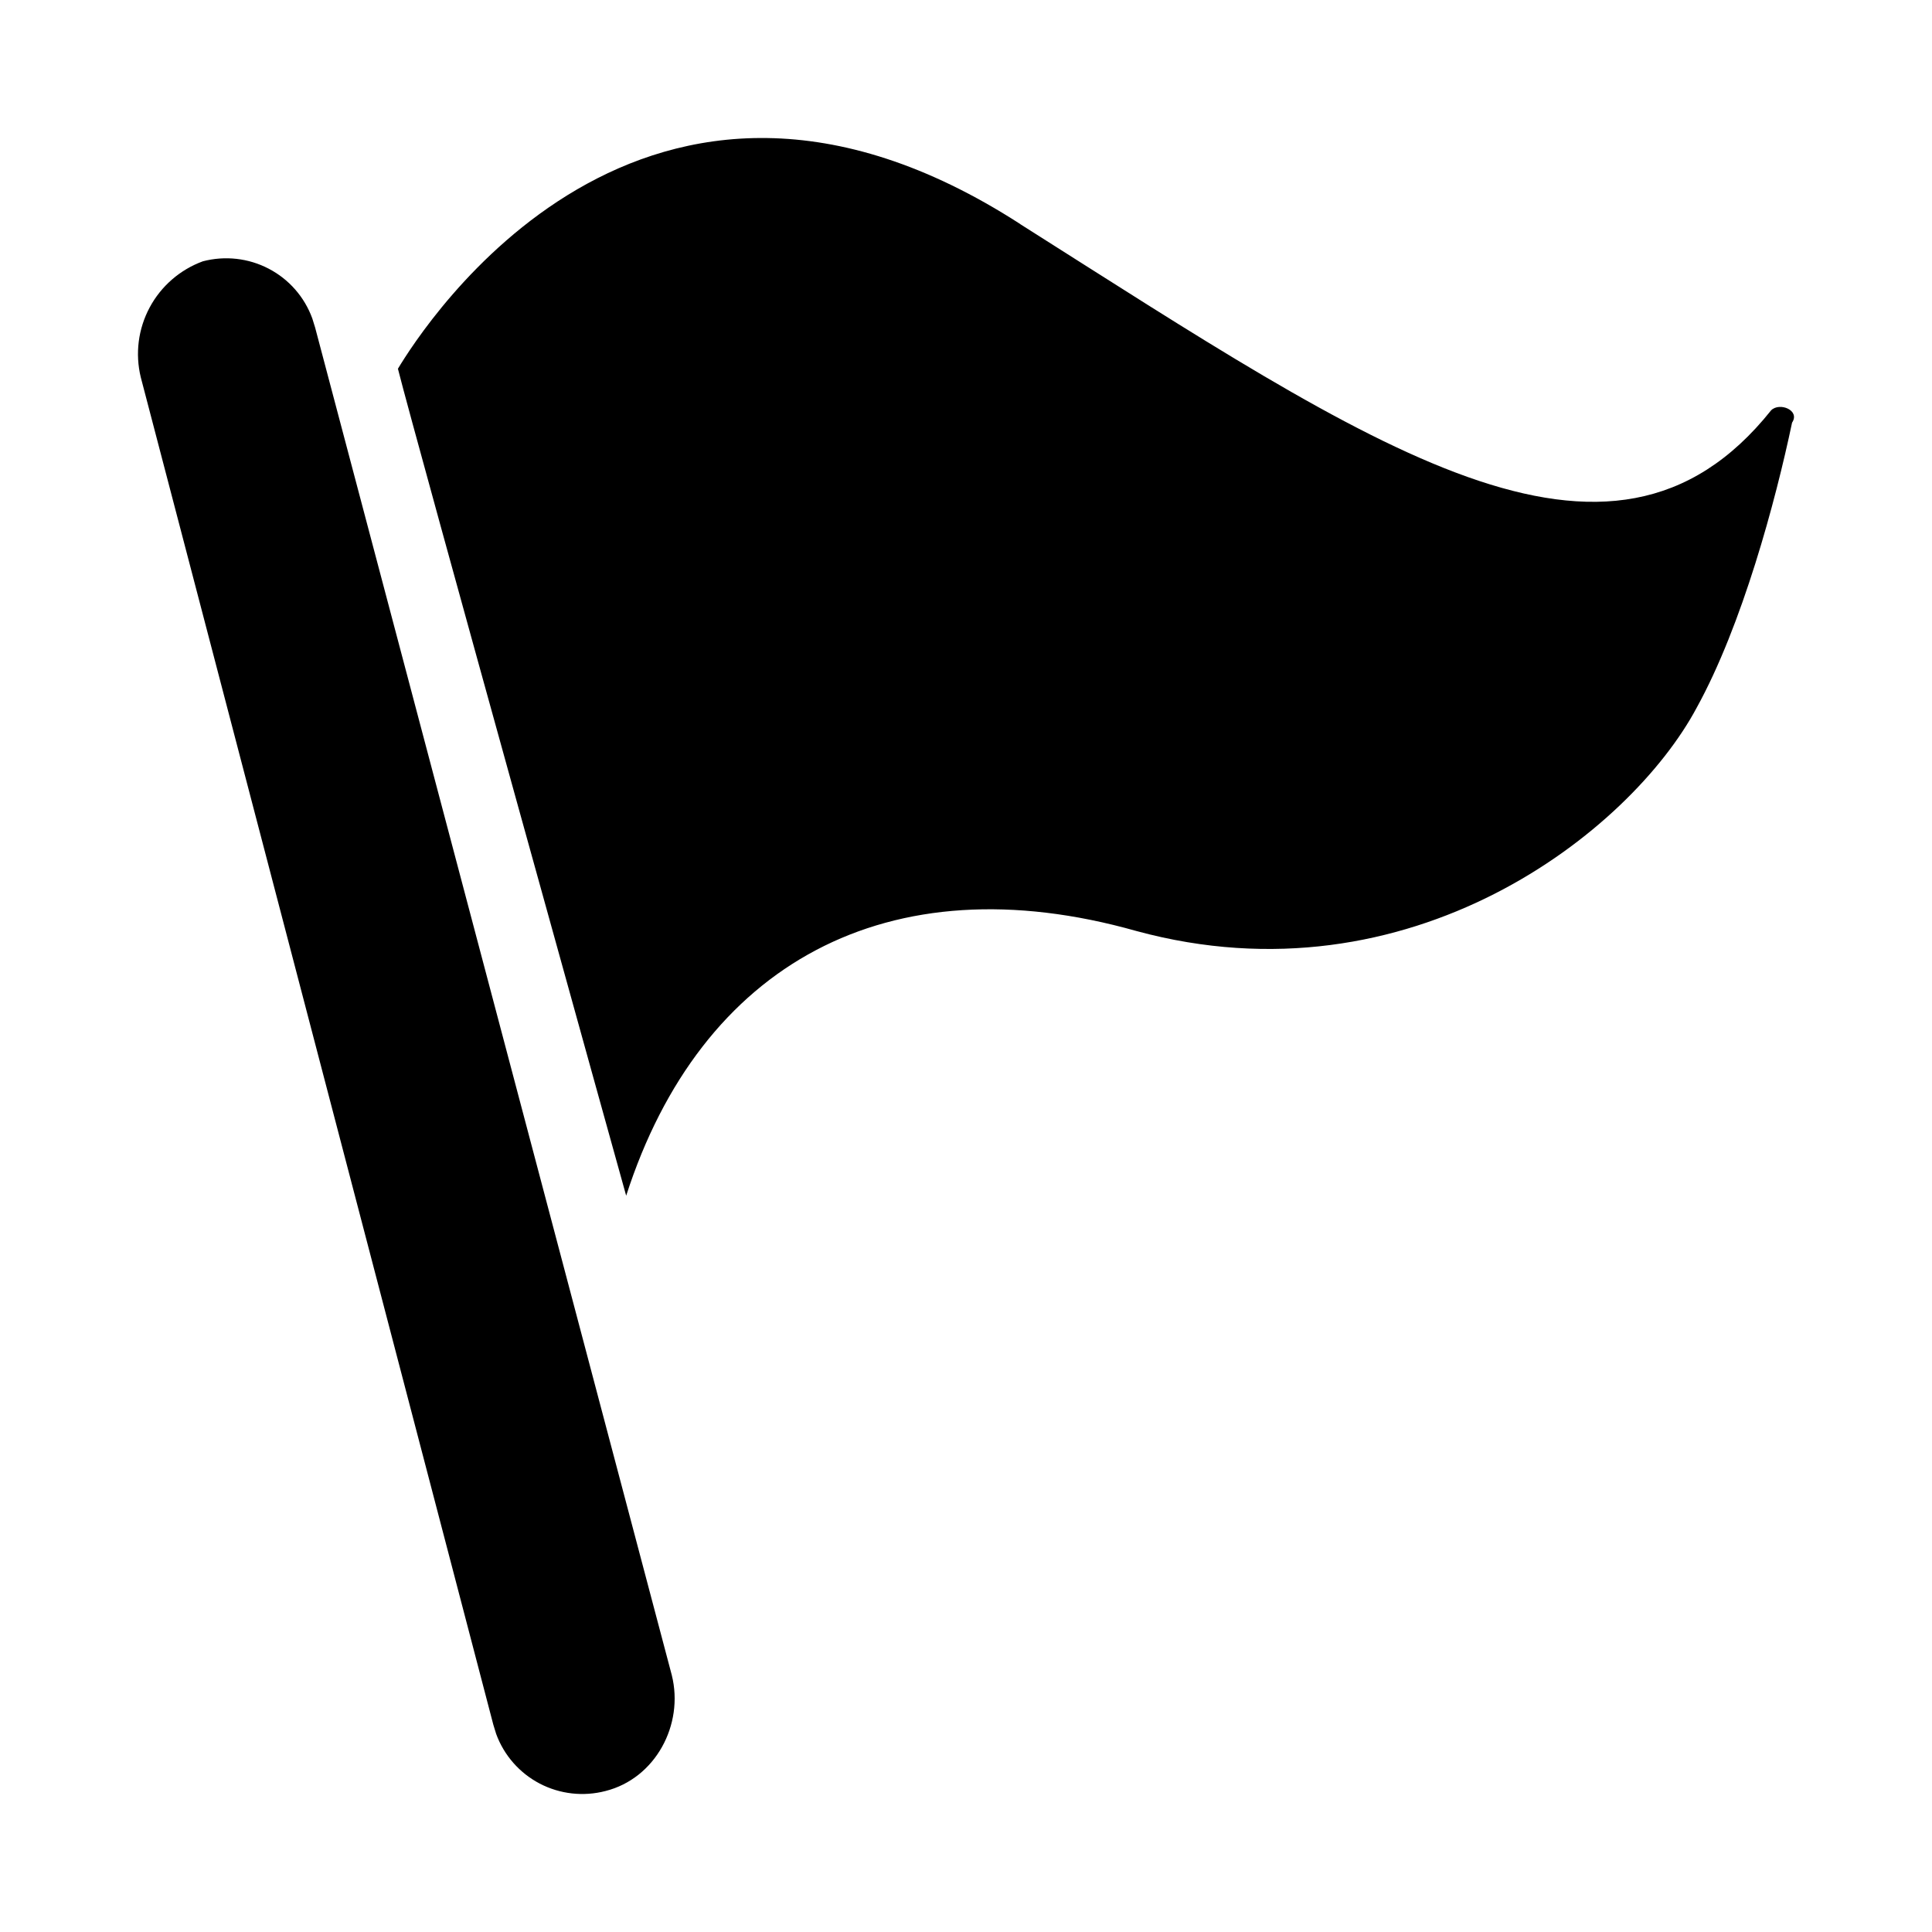 <svg width="28" height="28" viewBox="0 0 28 28" fill="none" xmlns="http://www.w3.org/2000/svg">
<path d="M4.526 4.615L4.567 4.747L9.736 24.277C9.916 24.997 9.497 25.776 8.774 25.957C8.455 26.04 8.115 26.002 7.822 25.849C7.529 25.696 7.304 25.439 7.191 25.13L7.15 24.997L2.04 5.467C1.957 5.125 2.003 4.766 2.169 4.456C2.335 4.146 2.61 3.908 2.94 3.787C3.261 3.703 3.601 3.741 3.894 3.894C4.188 4.047 4.413 4.304 4.526 4.615ZM14.787 3.249C19.898 6.484 23.327 8.881 25.669 5.946C25.792 5.825 26.093 5.946 25.972 6.125C25.733 7.262 25.25 9.06 24.589 10.258C23.628 12.056 20.441 14.573 16.47 13.493C12.864 12.474 10.157 13.972 9.075 17.329C9.075 17.329 6.007 6.302 5.767 5.344C6.127 4.747 9.315 -0.287 14.789 3.249H14.787Z" fill="currentColor"/>
</svg>
